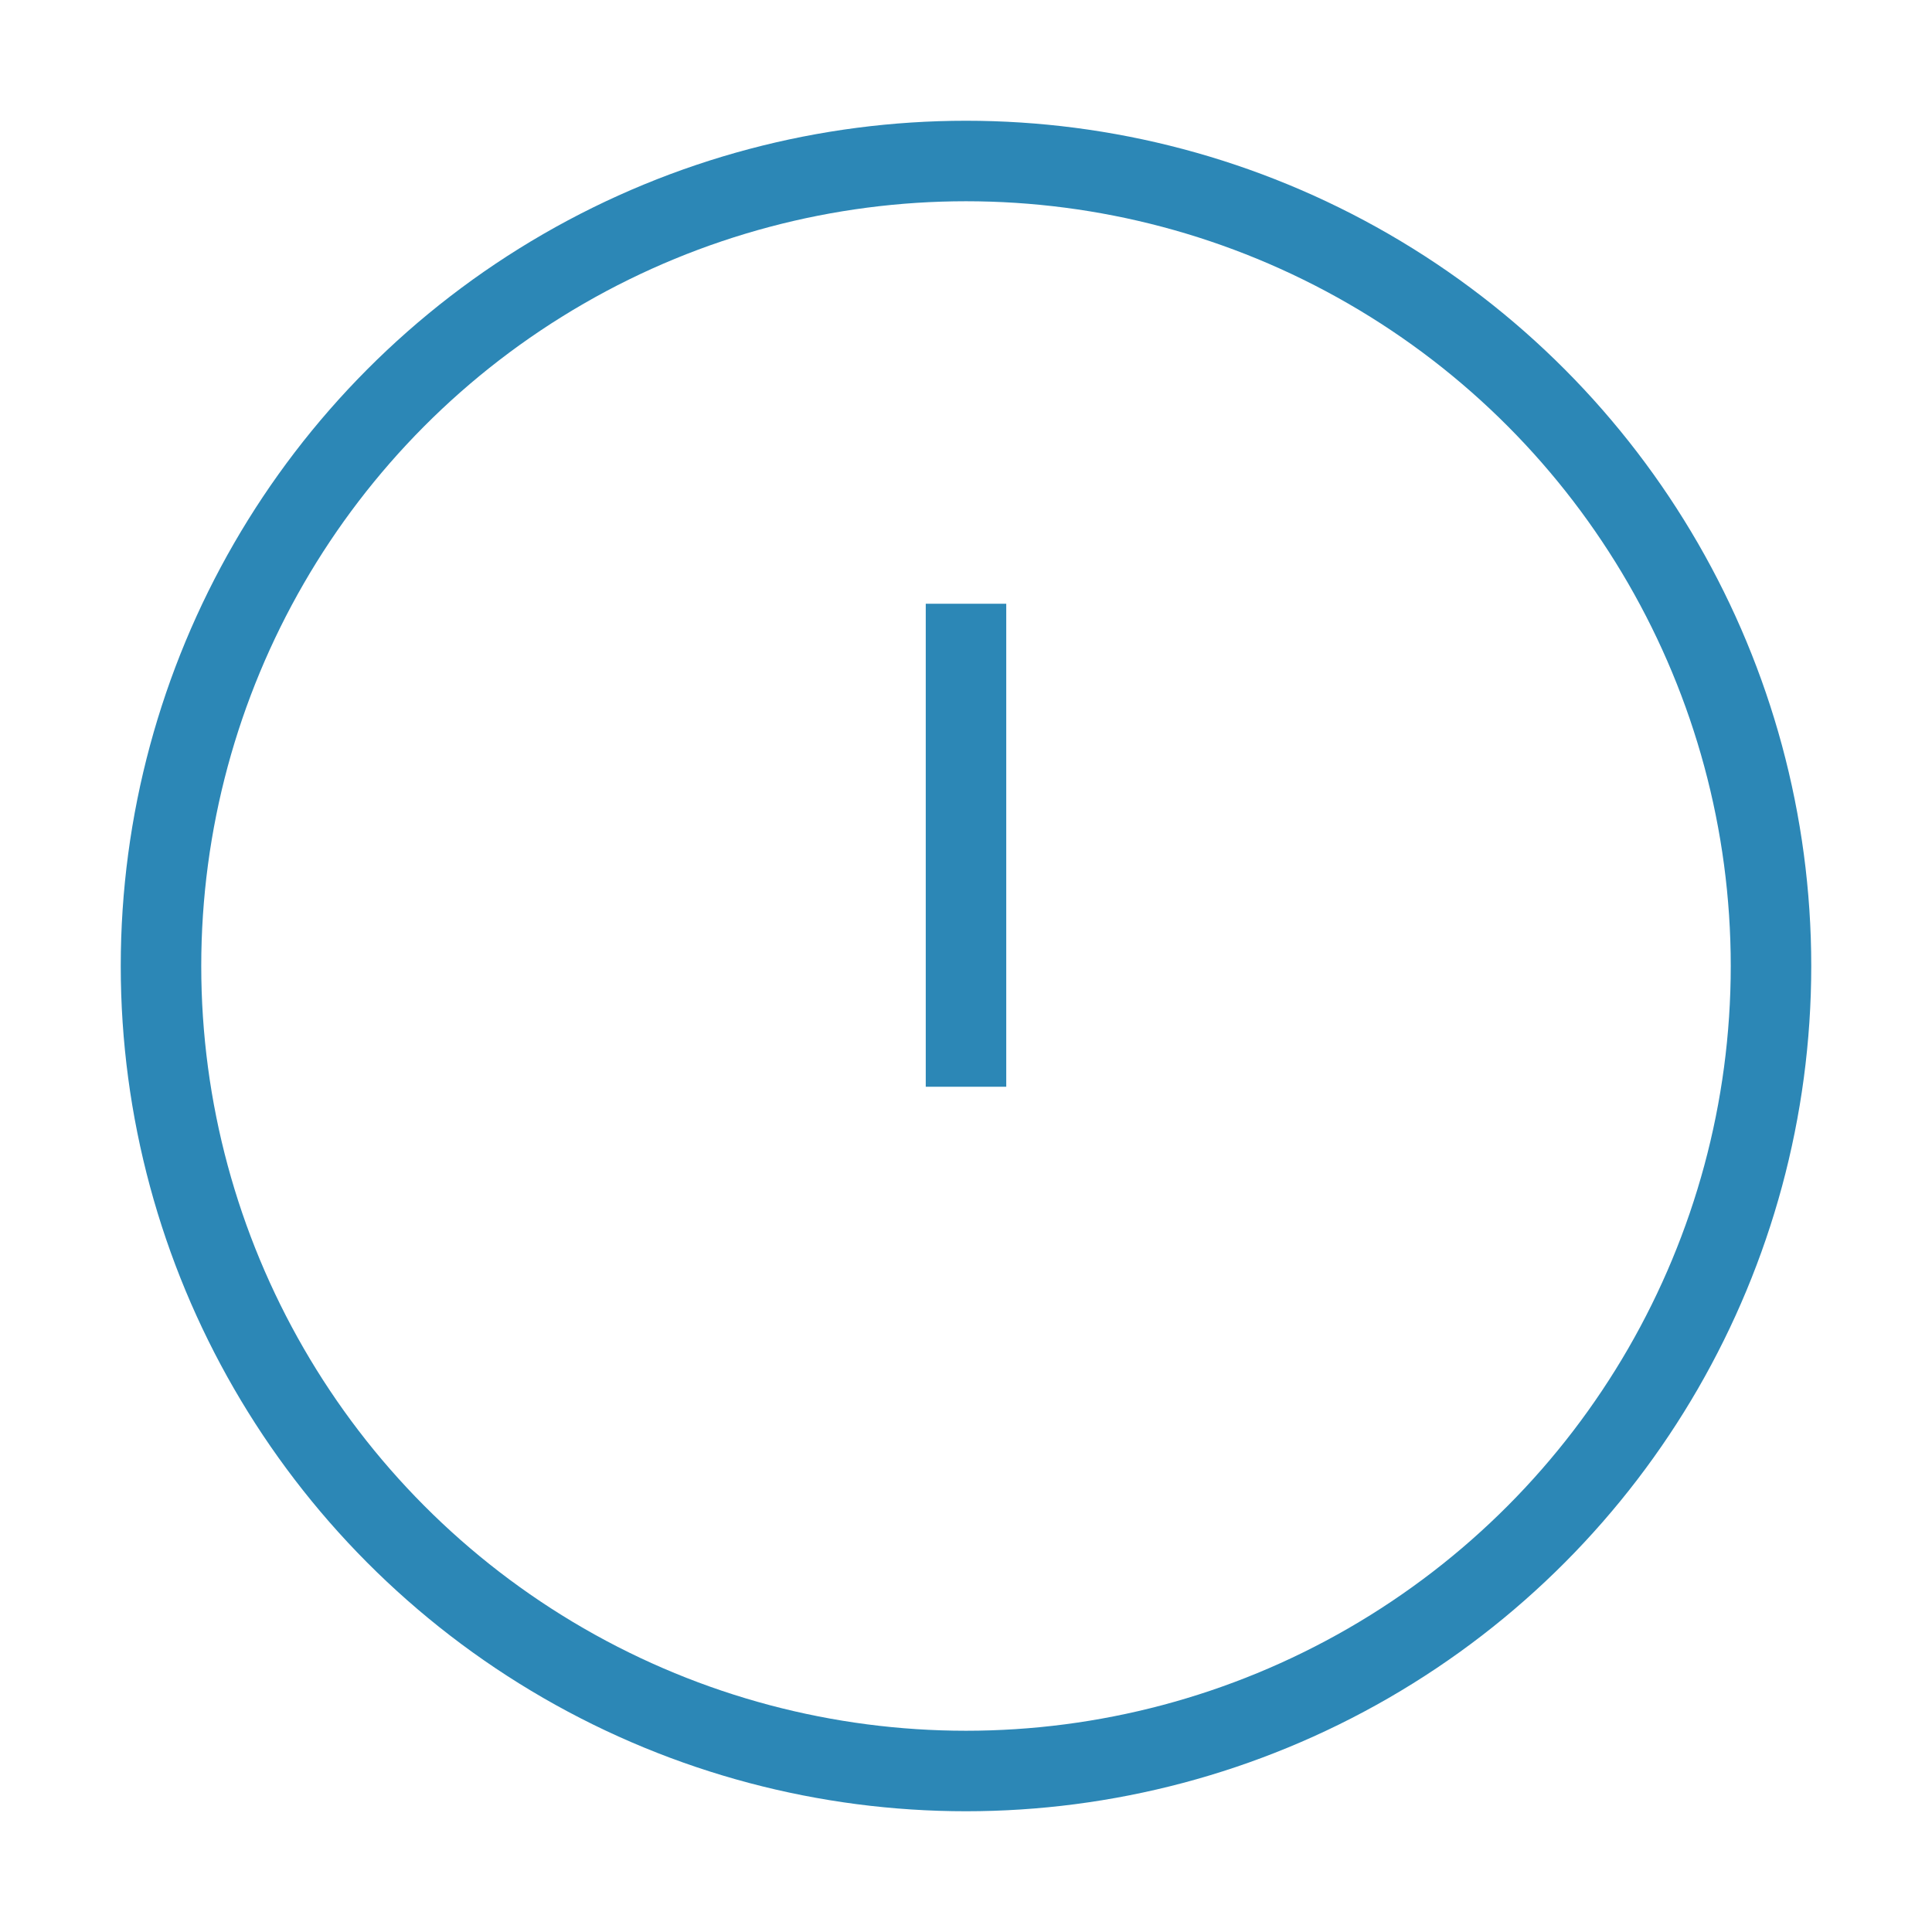 <svg
  width="24px"
  height="24px"
  viewBox="0 0 24 24"
  role="img"
  xmlns="http://www.w3.org/2000/svg"
  aria-labelledby="errorIconTitle"
  stroke="#2c87b6"
  stroke-width="1"
  stroke-linecap="square"
  stroke-linejoin="miter"
  fill="none"
  color="#2c87b6"
> <title id="errorIconTitle">Error</title> <path d="M12 8L12 13" /> <line
    x1="12"
    y1="16"
    x2="12"
    y2="16"
  /> <circle cx="12" cy="12" r="10" /> </svg>
